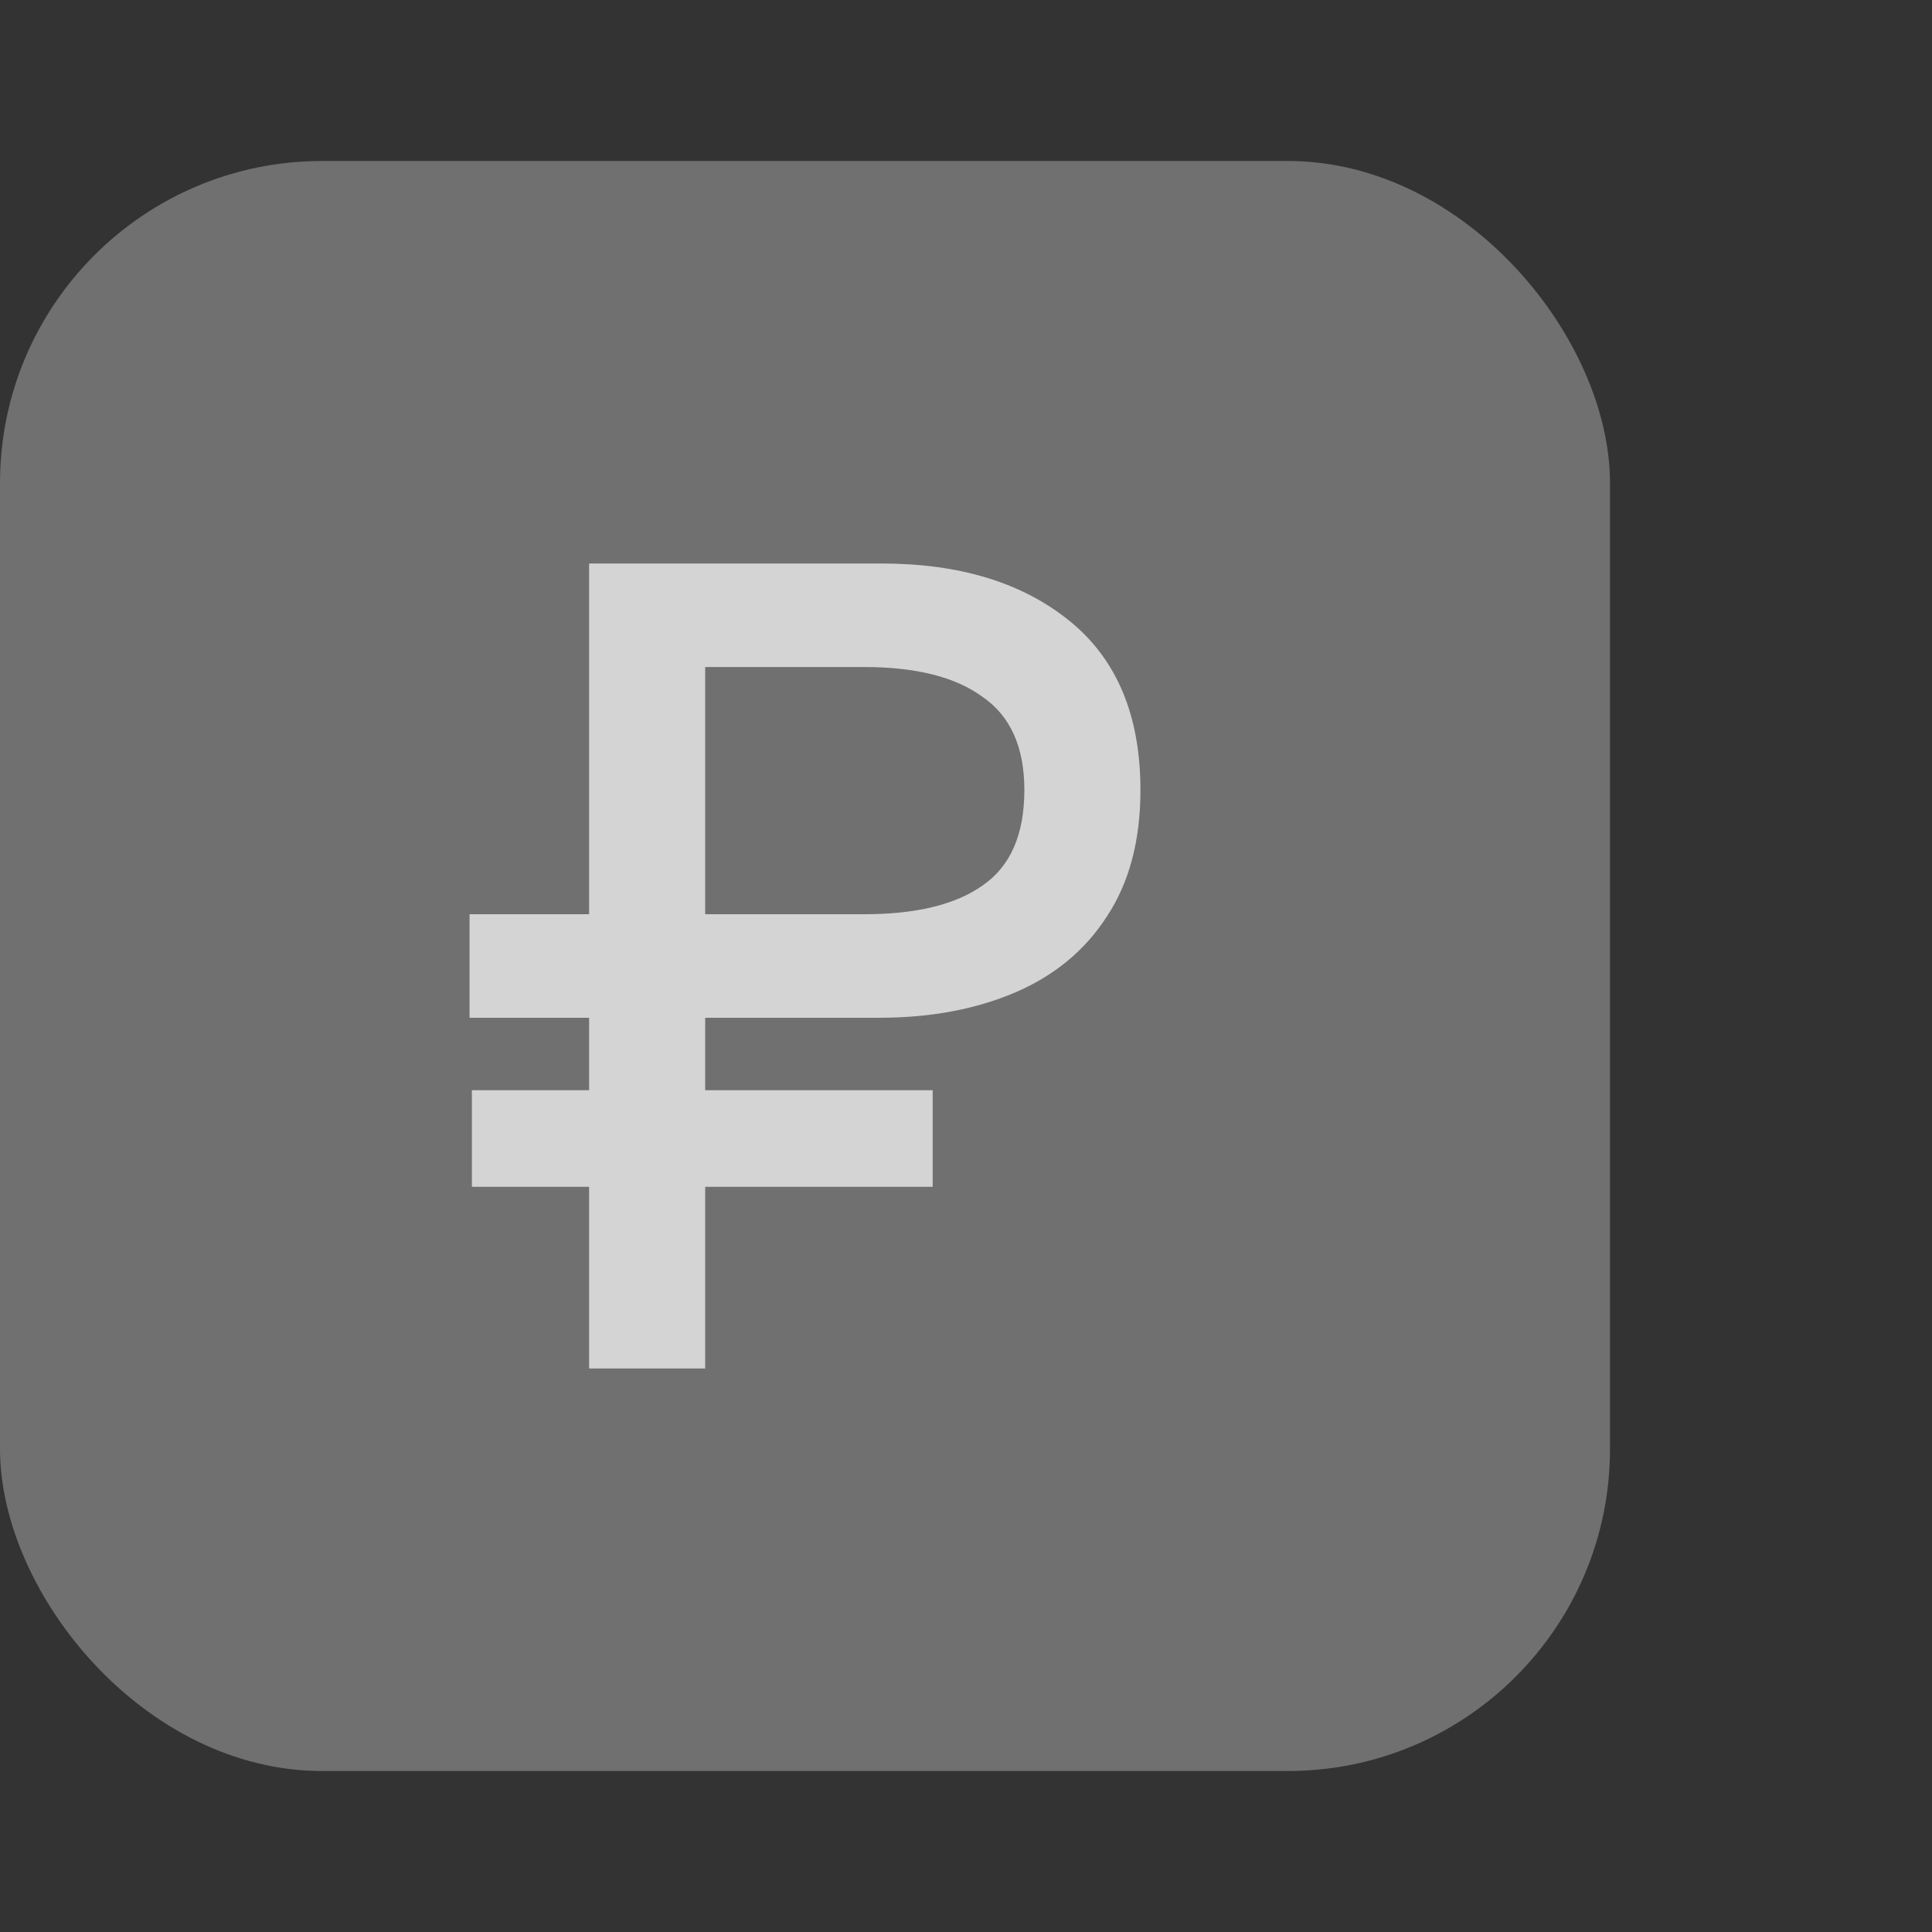 <svg width="24" height="24" viewBox="0 0 24 24" fill="none" xmlns="http://www.w3.org/2000/svg">
<rect x="0" y="0" width="24" height="24" fill="#333333" stroke="none"/>
<rect y="2" width="20" height="20" rx="4" fill="white" fill-opacity="0.3" style="fill:white;fill:white;fill-opacity:0.3;"/>
<path d="M7.318 14.743H5.862V13.543H7.318V12.643H5.833V11.357H7.318V7H10.952C11.922 7 12.701 7.238 13.287 7.714C13.874 8.19 14.167 8.89 14.167 9.814C14.167 10.443 14.027 10.967 13.749 11.386C13.479 11.805 13.1 12.119 12.61 12.329C12.119 12.538 11.557 12.643 10.923 12.643H8.76V13.543H11.586V14.743H8.76V17H7.318V14.743ZM10.735 11.357C11.379 11.357 11.87 11.238 12.206 11C12.552 10.762 12.725 10.367 12.725 9.814C12.725 9.281 12.552 8.895 12.206 8.657C11.87 8.41 11.379 8.286 10.735 8.286H8.76V11.357H10.735Z" fill="white" fill-opacity="0.7" style="fill:white;fill:white;fill-opacity:0.7;"/>
</svg>

